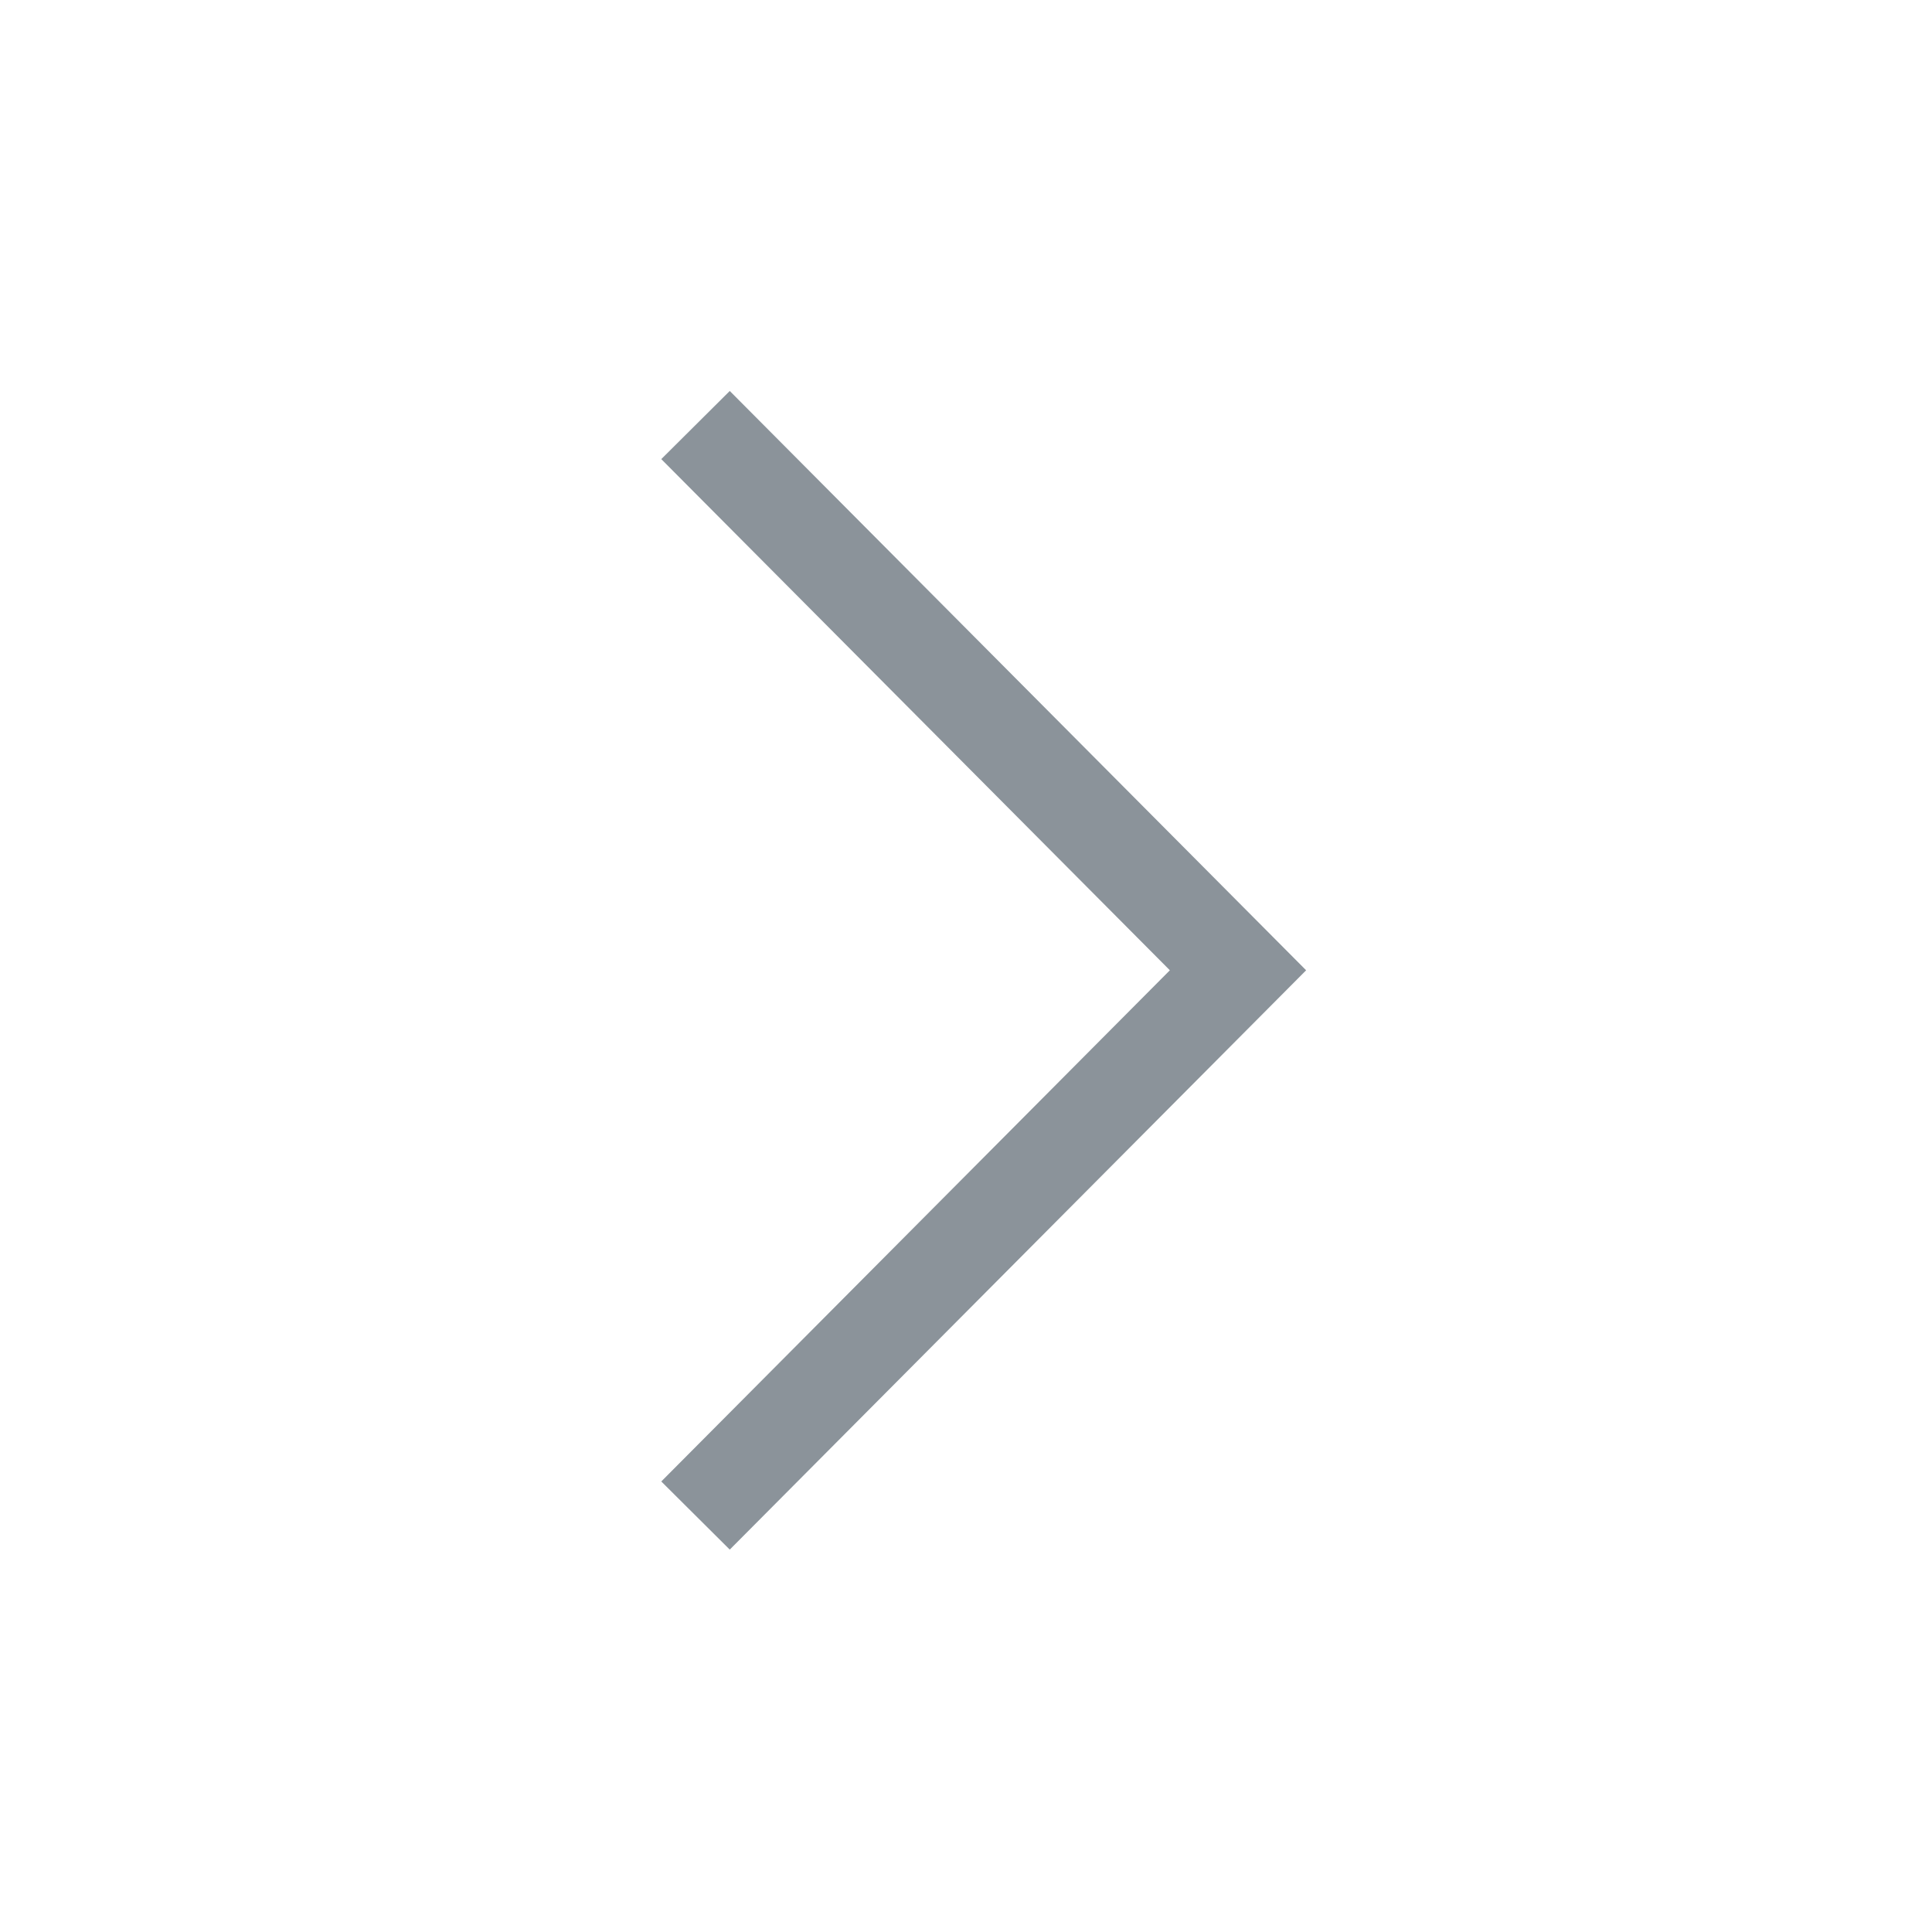 <!-- Generated by IcoMoon.io -->
<svg version="1.1" xmlns="http://www.w3.org/2000/svg" width="32" height="32" viewBox="0 0 32 32">
<title>btn_go</title>
<path fill="none" stroke="#8b939a" stroke-linejoin="miter" stroke-linecap="butt" stroke-miterlimit="4" stroke-width="1.6" d="M11.52 7.040l8.985 9.031-8.985 9.031"></path>
</svg>

